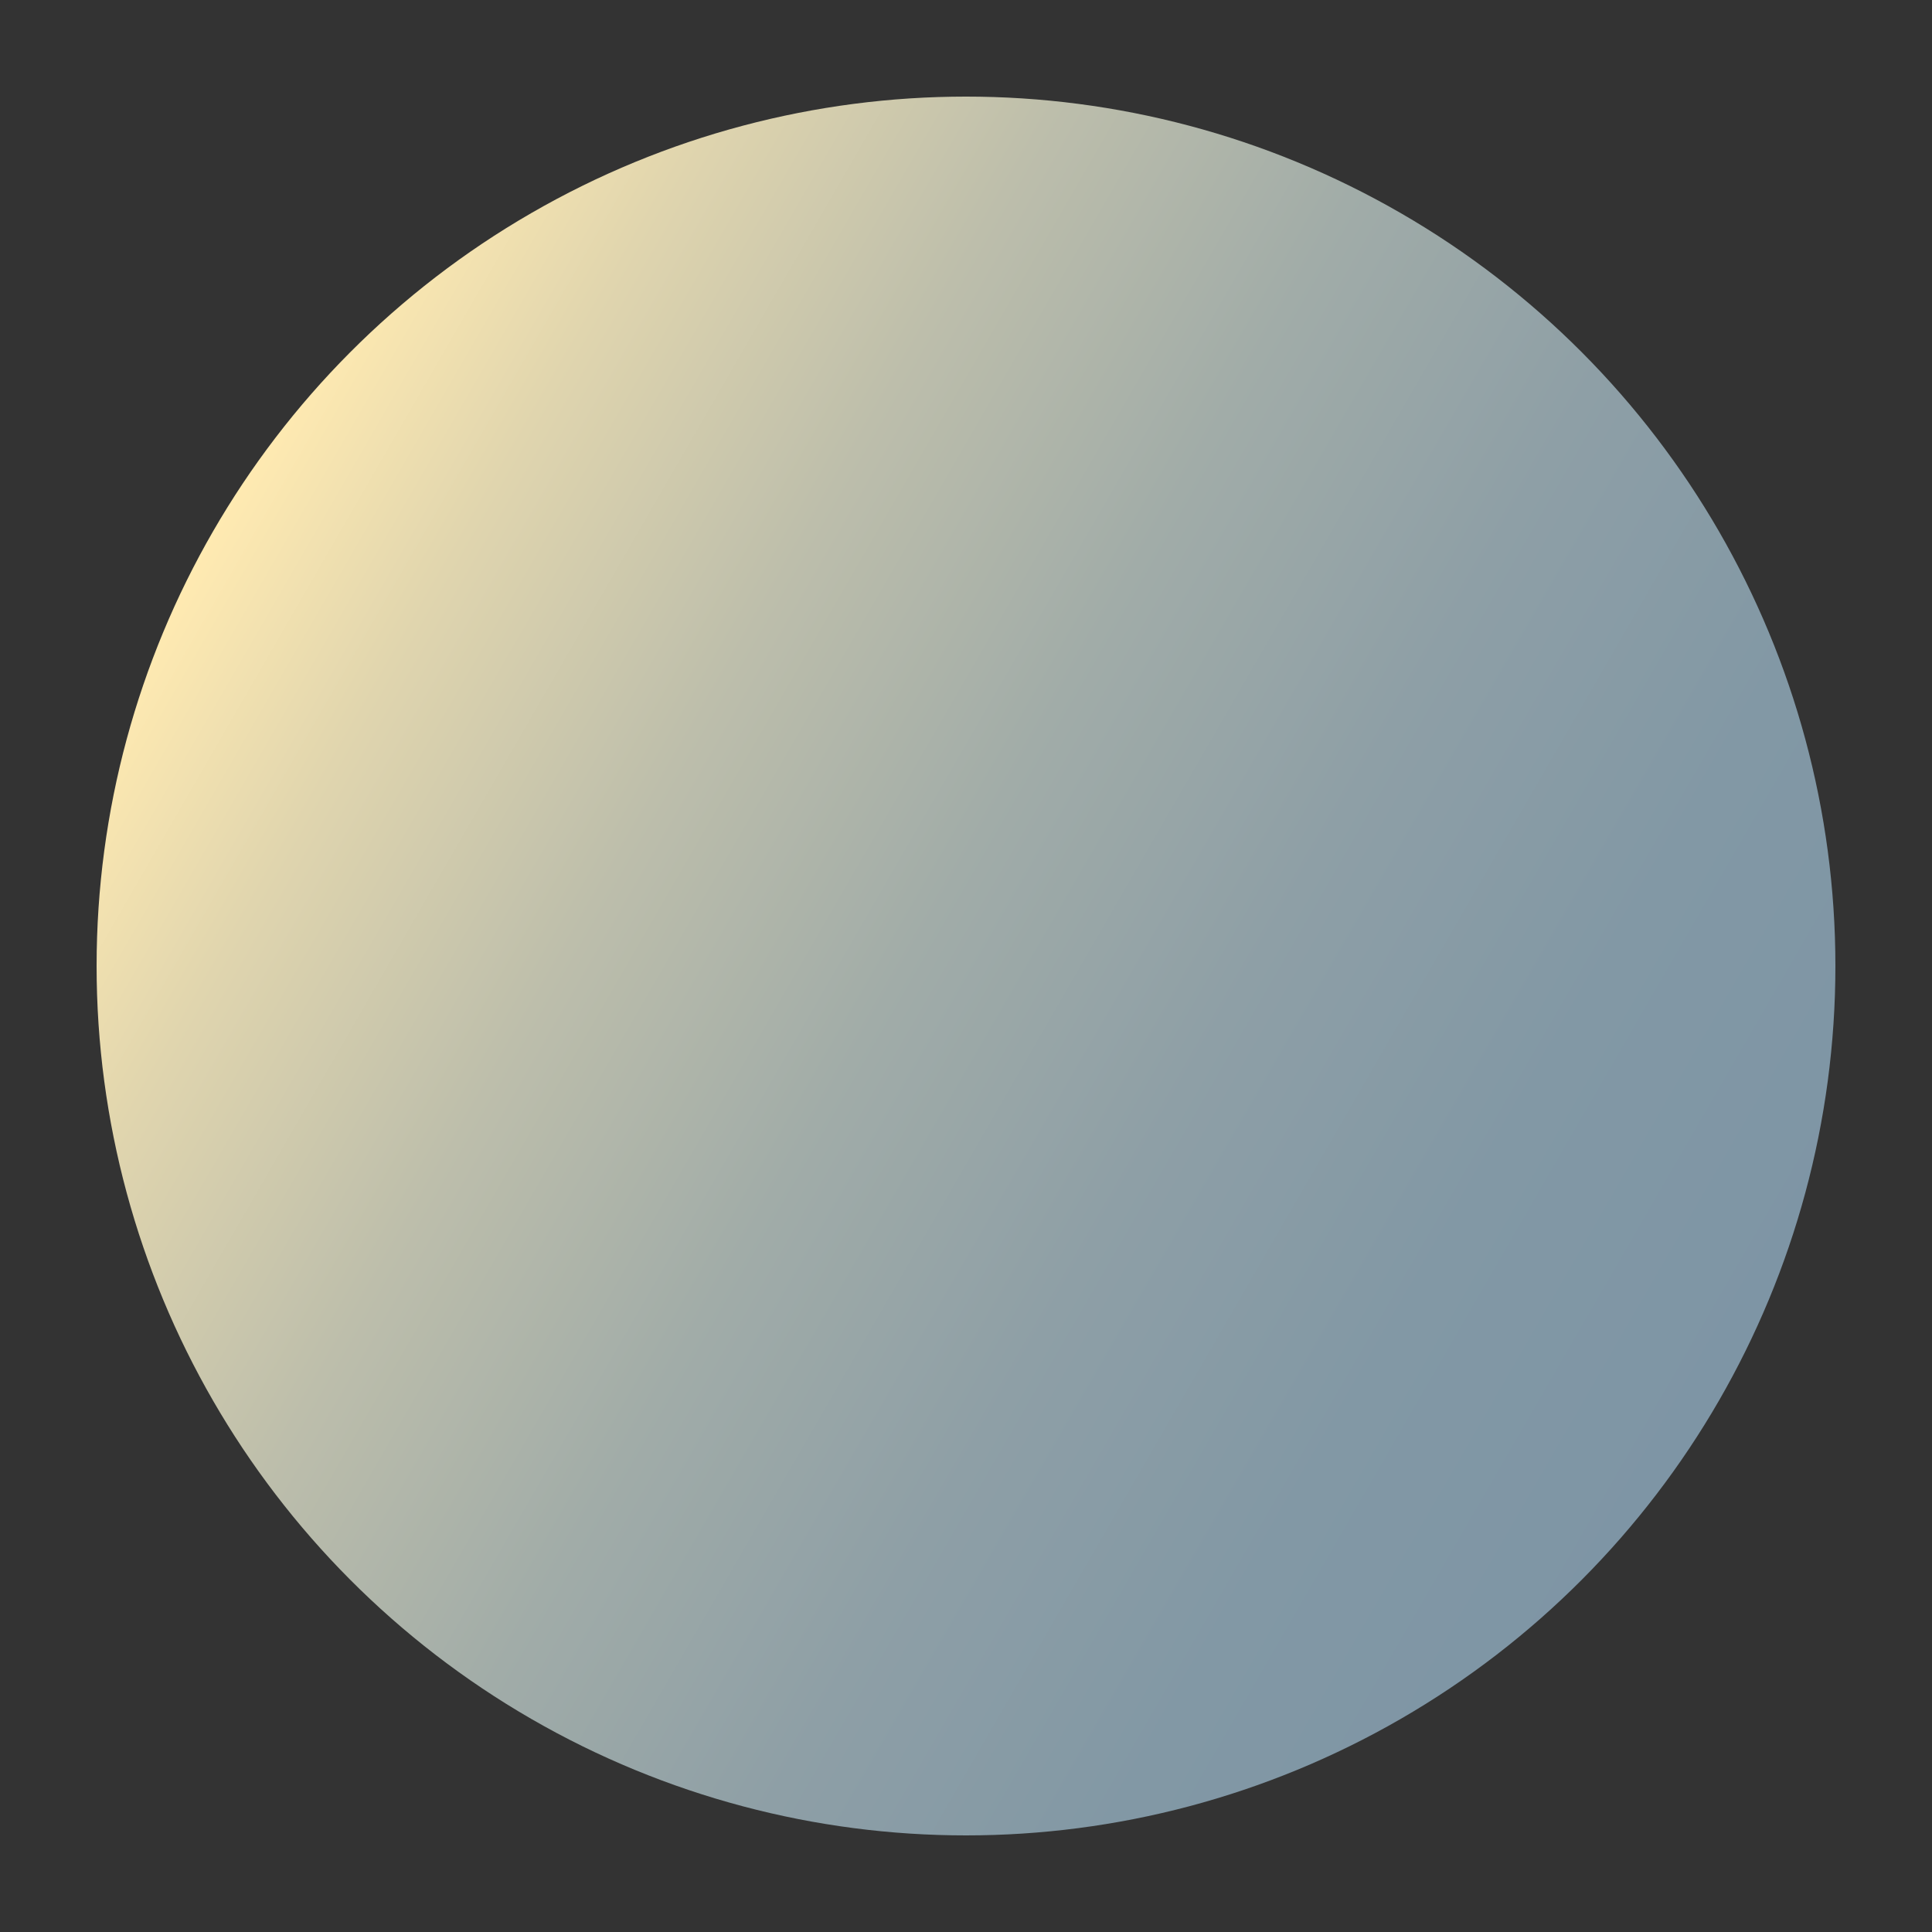 <?xml version="1.0" encoding="utf-8"?>
<!-- Generator: Adobe Illustrator 22.1.0, SVG Export Plug-In . SVG Version: 6.00 Build 0)  -->
<svg version="1.1" id="Calque_1" xmlns="http://www.w3.org/2000/svg" xmlns:xlink="http://www.w3.org/1999/xlink" x="0px" y="0px"
	 viewBox="0 0 100 100" style="enable-background:new 0 0 100 100;" xml:space="preserve">
<rect x="0" y="0" width="100" height="100" fill="#333333" stroke="none"/>
<style type="text/css">
	.st0{fill:url(#SVGID_1_);}
</style>
<g>
	<linearGradient id="SVGID_1_" gradientUnits="userSpaceOnUse" x1="11.022" y1="27.496" x2="88.978" y2="72.504">
		<stop  offset="0" style="stop-color:#FFEAB1"/>
		<stop  offset="0.127" style="stop-color:#E0D5AE"/>
		<stop  offset="0.297" style="stop-color:#BDBEAB"/>
		<stop  offset="0.47" style="stop-color:#A1ACA8"/>
		<stop  offset="0.644" style="stop-color:#8E9FA6"/>
		<stop  offset="0.82" style="stop-color:#8298A5"/>
		<stop  offset="1" style="stop-color:#7E95A5"/>
	</linearGradient>
	<circle class="st0" cx="50" cy="50" r="45"/>
</g>
</svg>
